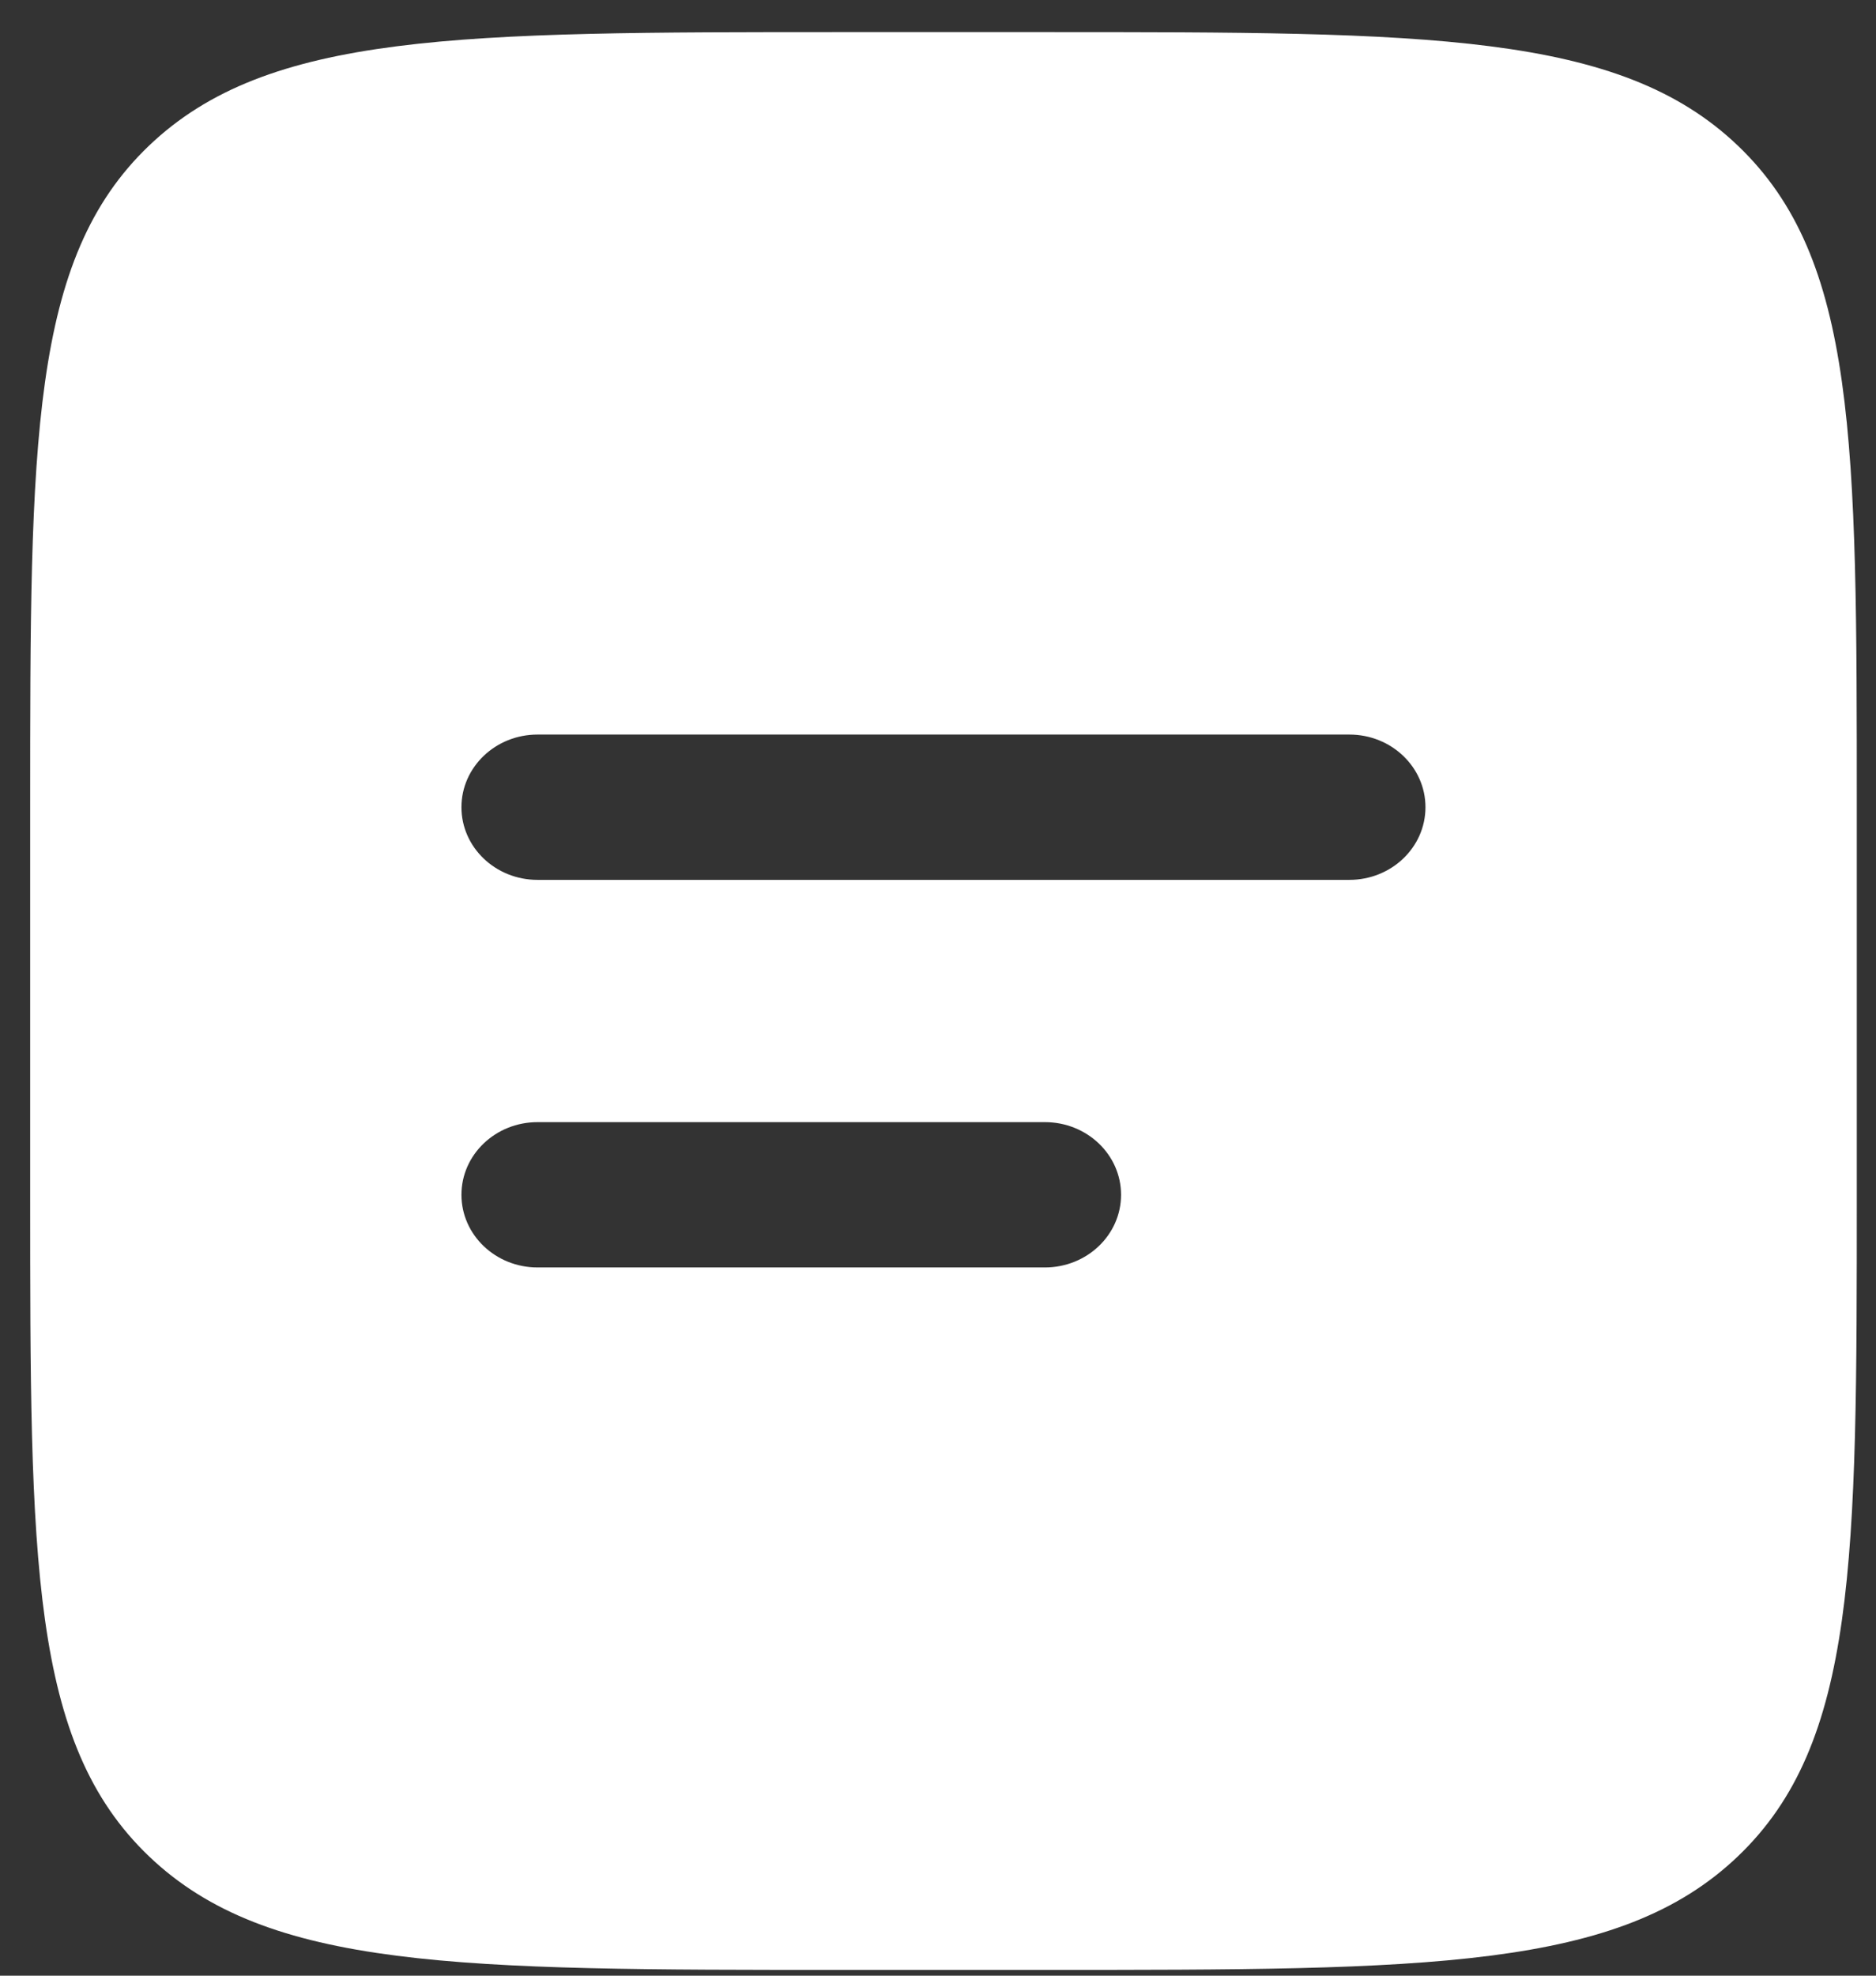 <svg width="38" height="40" viewBox="0 0 38 40" fill="none" xmlns="http://www.w3.org/2000/svg">
    <rect x="0" y="0" width="38" height="40" fill="#333333" stroke="none"/>
    <path fill-rule="evenodd" clip-rule="evenodd" d="M3.019 2.949C0.611 5.247 0.611 8.946 0.611 16.343V24.19C0.611 31.587 0.611 35.286 3.019 37.584C5.427 39.883 9.303 39.883 17.055 39.883H21.166C28.918 39.883 32.794 39.883 35.202 37.584C37.611 35.286 37.611 31.587 37.611 24.19V16.343C37.611 8.946 37.611 5.247 35.202 2.949C32.794 0.65 28.918 0.65 21.166 0.65H17.055C9.303 0.65 5.427 0.65 3.019 2.949ZM10.888 14.872C10.037 14.872 9.347 15.531 9.347 16.343C9.347 17.156 10.037 17.814 10.888 17.814H27.333C28.184 17.814 28.874 17.156 28.874 16.343C28.874 15.531 28.184 14.872 27.333 14.872H10.888ZM10.888 22.719C10.037 22.719 9.347 23.377 9.347 24.19C9.347 25.002 10.037 25.661 10.888 25.661H21.166C22.017 25.661 22.708 25.002 22.708 24.19C22.708 23.377 22.017 22.719 21.166 22.719H10.888Z" fill="white"/>
</svg>
